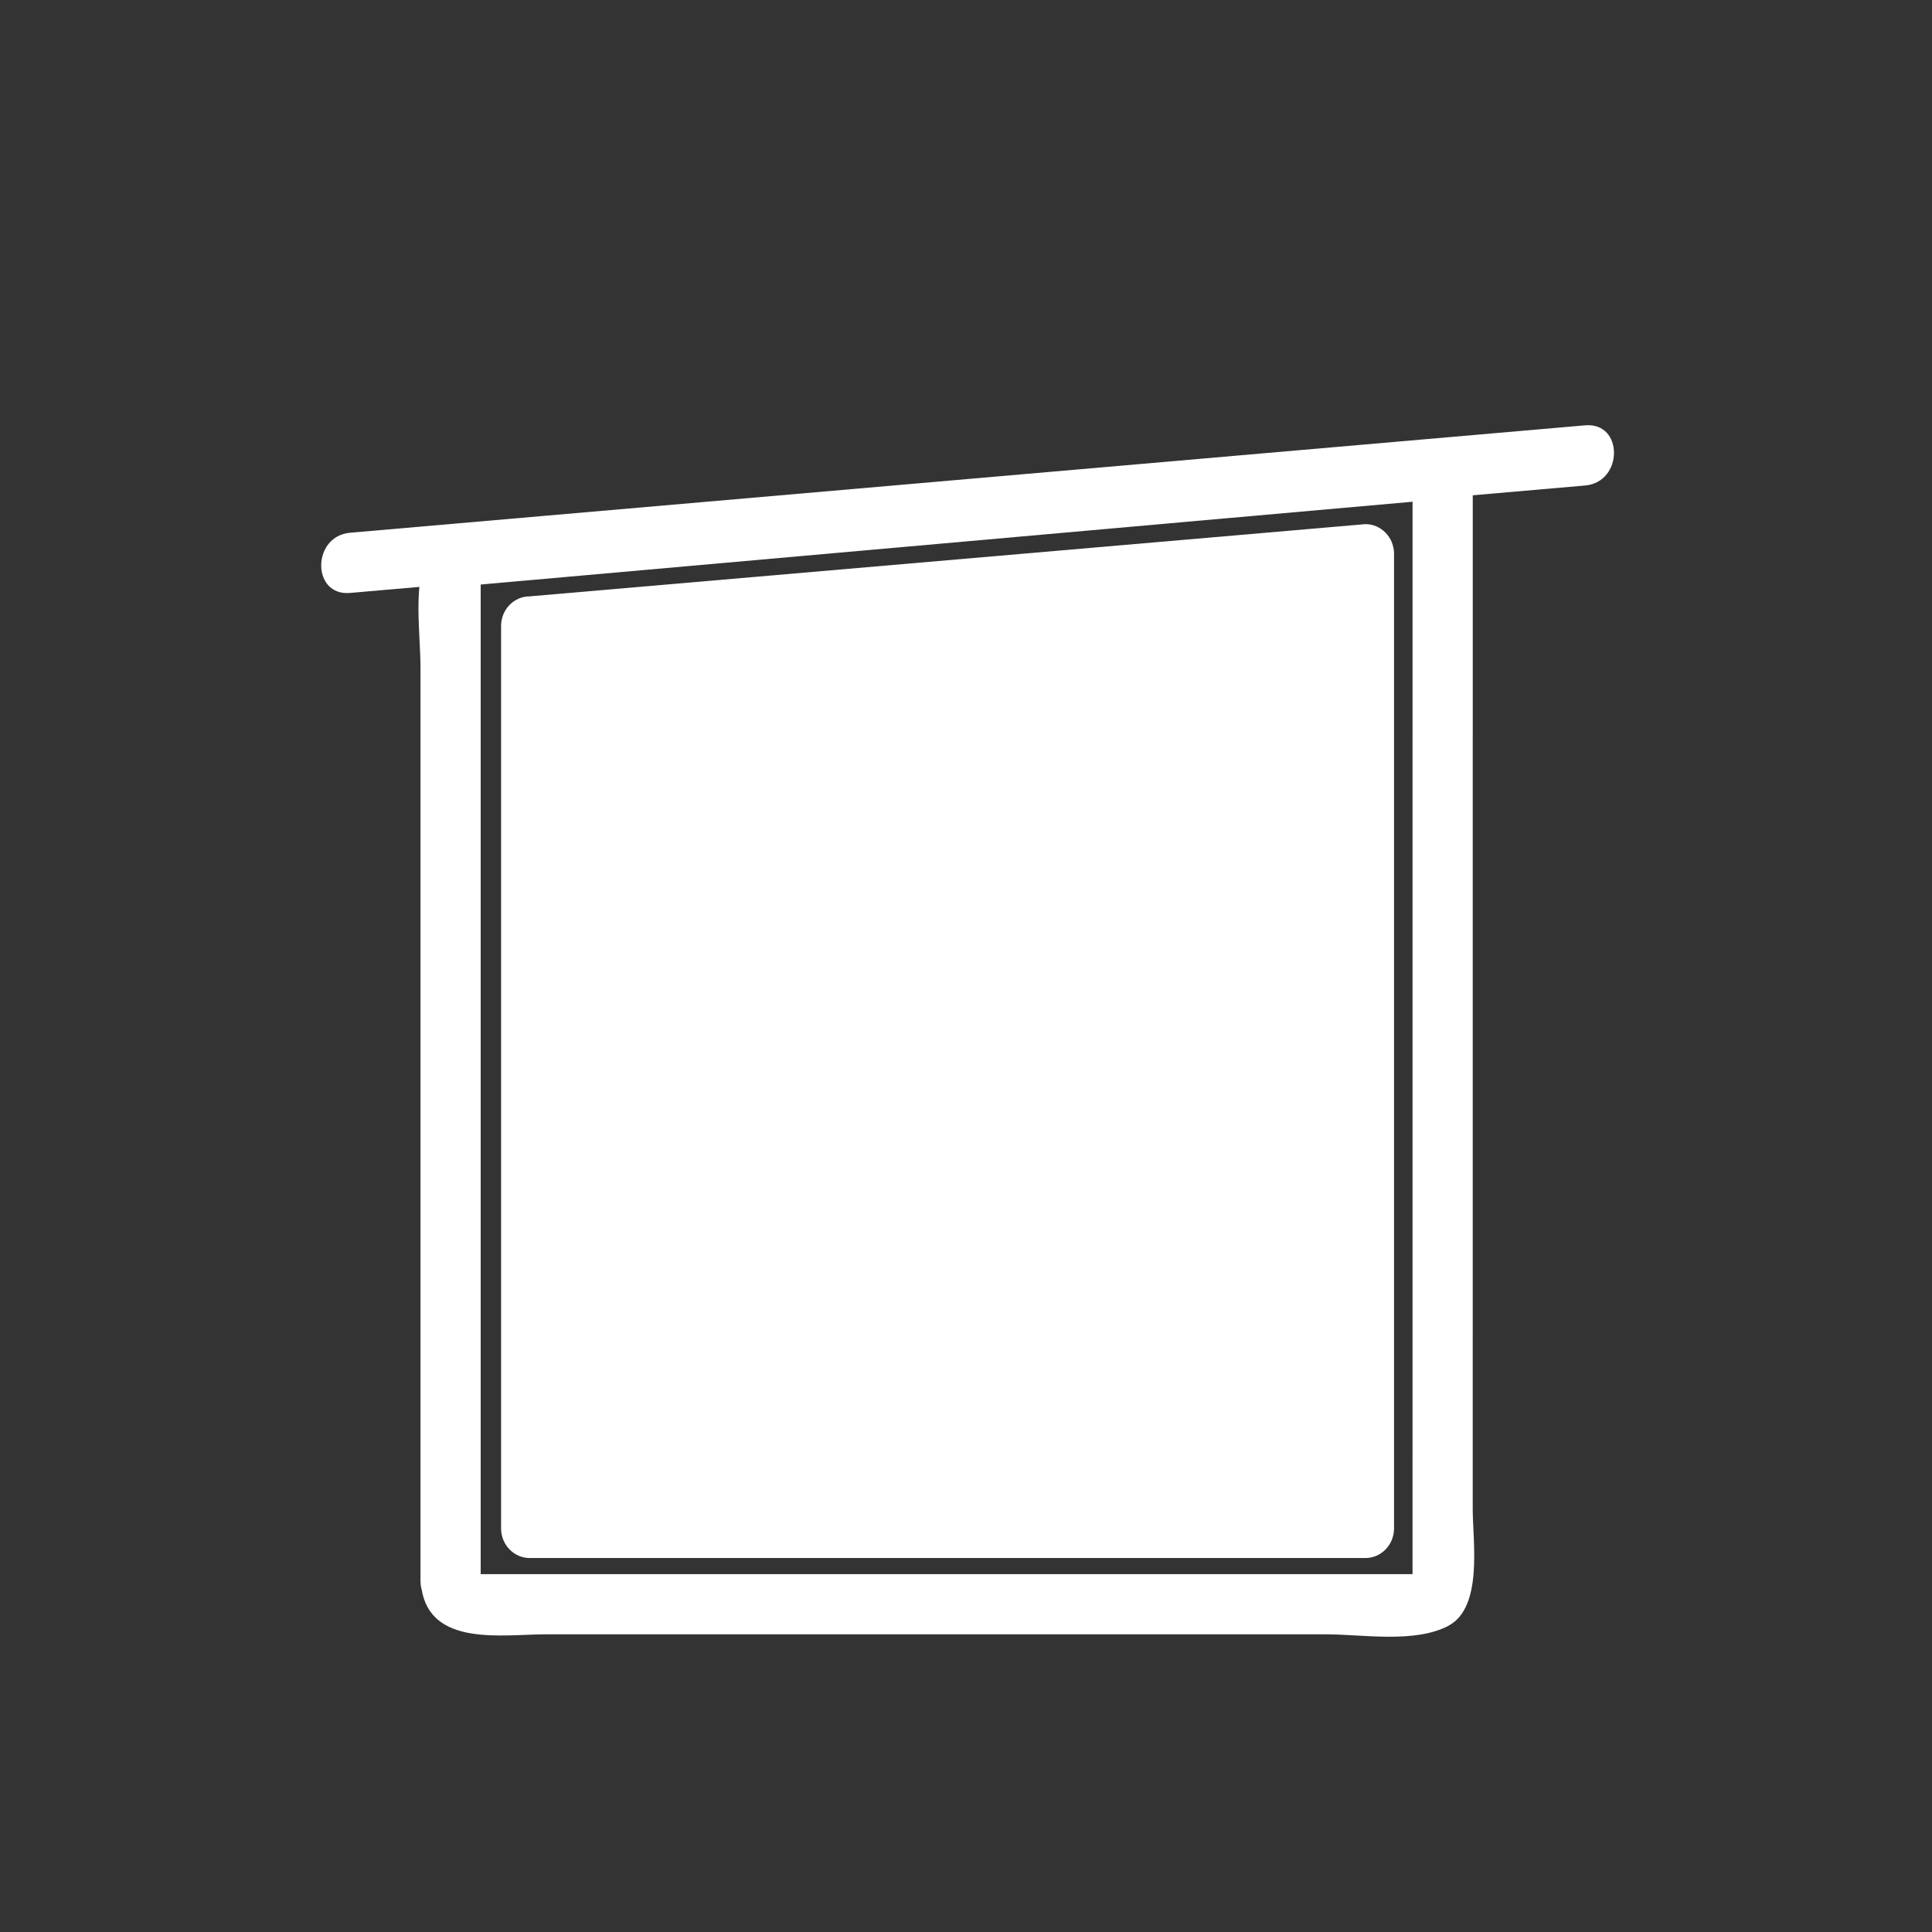 <svg xmlns="http://www.w3.org/2000/svg" viewBox="20 20 321 321">
<rect x="20" y="20" width="321" height="321" fill="#333333" stroke="none"/>
<g fill="#fff">
<path d="m103.254,124.002v149.945c0,2.716 2.131,4.919 4.761,4.919h138.842c2.629,0 4.761-2.203 4.761-4.919v-161.945c0-2.716-2.132-4.919-4.761-4.919l-138.842,12c-2.629,0-4.761,2.203-4.761,4.919z"/>
<path d="m90.042,283.981c1.507,9.67 13.562,7.561 20.607,7.561 13.053,0 26.105,0 39.158,0 30.174,0 60.349,0 90.523,0 6.024,0 14.784,1.54 20.345-1.433 5.767-3.085 4.016-14.013 4.016-19.349 .001-28.154 .002-56.309 .003-84.462 .001-29.461 .002-58.921 .003-88.382 0-2.543-2.281-5.242-5-5-49.242,4.375-98.484,8.751-147.726,13.126-5.176,.46-17.919-.306-20.699,5.255-2.775,5.551-1.408,13.681-1.408,19.661 0,29.737 0,59.475 0,89.212 0,20.827 0,41.654 0,62.481 0,6.448 10,6.448 10,0 0-49.738 0-99.477 0-149.214 0-4.219 0-8.438 0-12.656 0-1.12 0-2.239 0-3.359 0-2.128 .295-.33-1.231-.194 6.1-.542 12.199-1.084 18.298-1.626 30.328-2.695 60.656-5.39 90.984-8.084 17.261-1.534 34.521-3.067 51.781-4.601-1.667-1.667-3.333-3.333-5-5-.002,49.756-.003,99.512-.005,149.268 0,10.074 0,20.148-.001,30.224 0,1.727 0,3.453 0,5.18 0-1.123 2.133-1.046 .416-1.046-1.123,0-2.245,0-3.368,0-26.485,0-52.972,0-79.458,0-16.854,0-33.707,0-50.561,0-5.518,0-11.036,0-16.554,0-1.572,0-3.144,0-4.716,0-.432,0-.864,0-1.296,0-1.216,0 .565,.001 .531-.219-.99-6.357-10.625-3.649-9.642,2.657z"/>
<path d="m283.363,90.667c-48.87,4.25-97.74,8.501-146.61,12.752-19.529,1.699-39.057,3.397-58.586,5.096-6.373,.554-6.427,10.559 0,10 48.87-4.25 97.74-8.501 146.61-12.752 19.528-1.699 39.058-3.397 58.586-5.096 6.373-.554 6.428-10.559 0-10z"/>
</g>
</svg>
